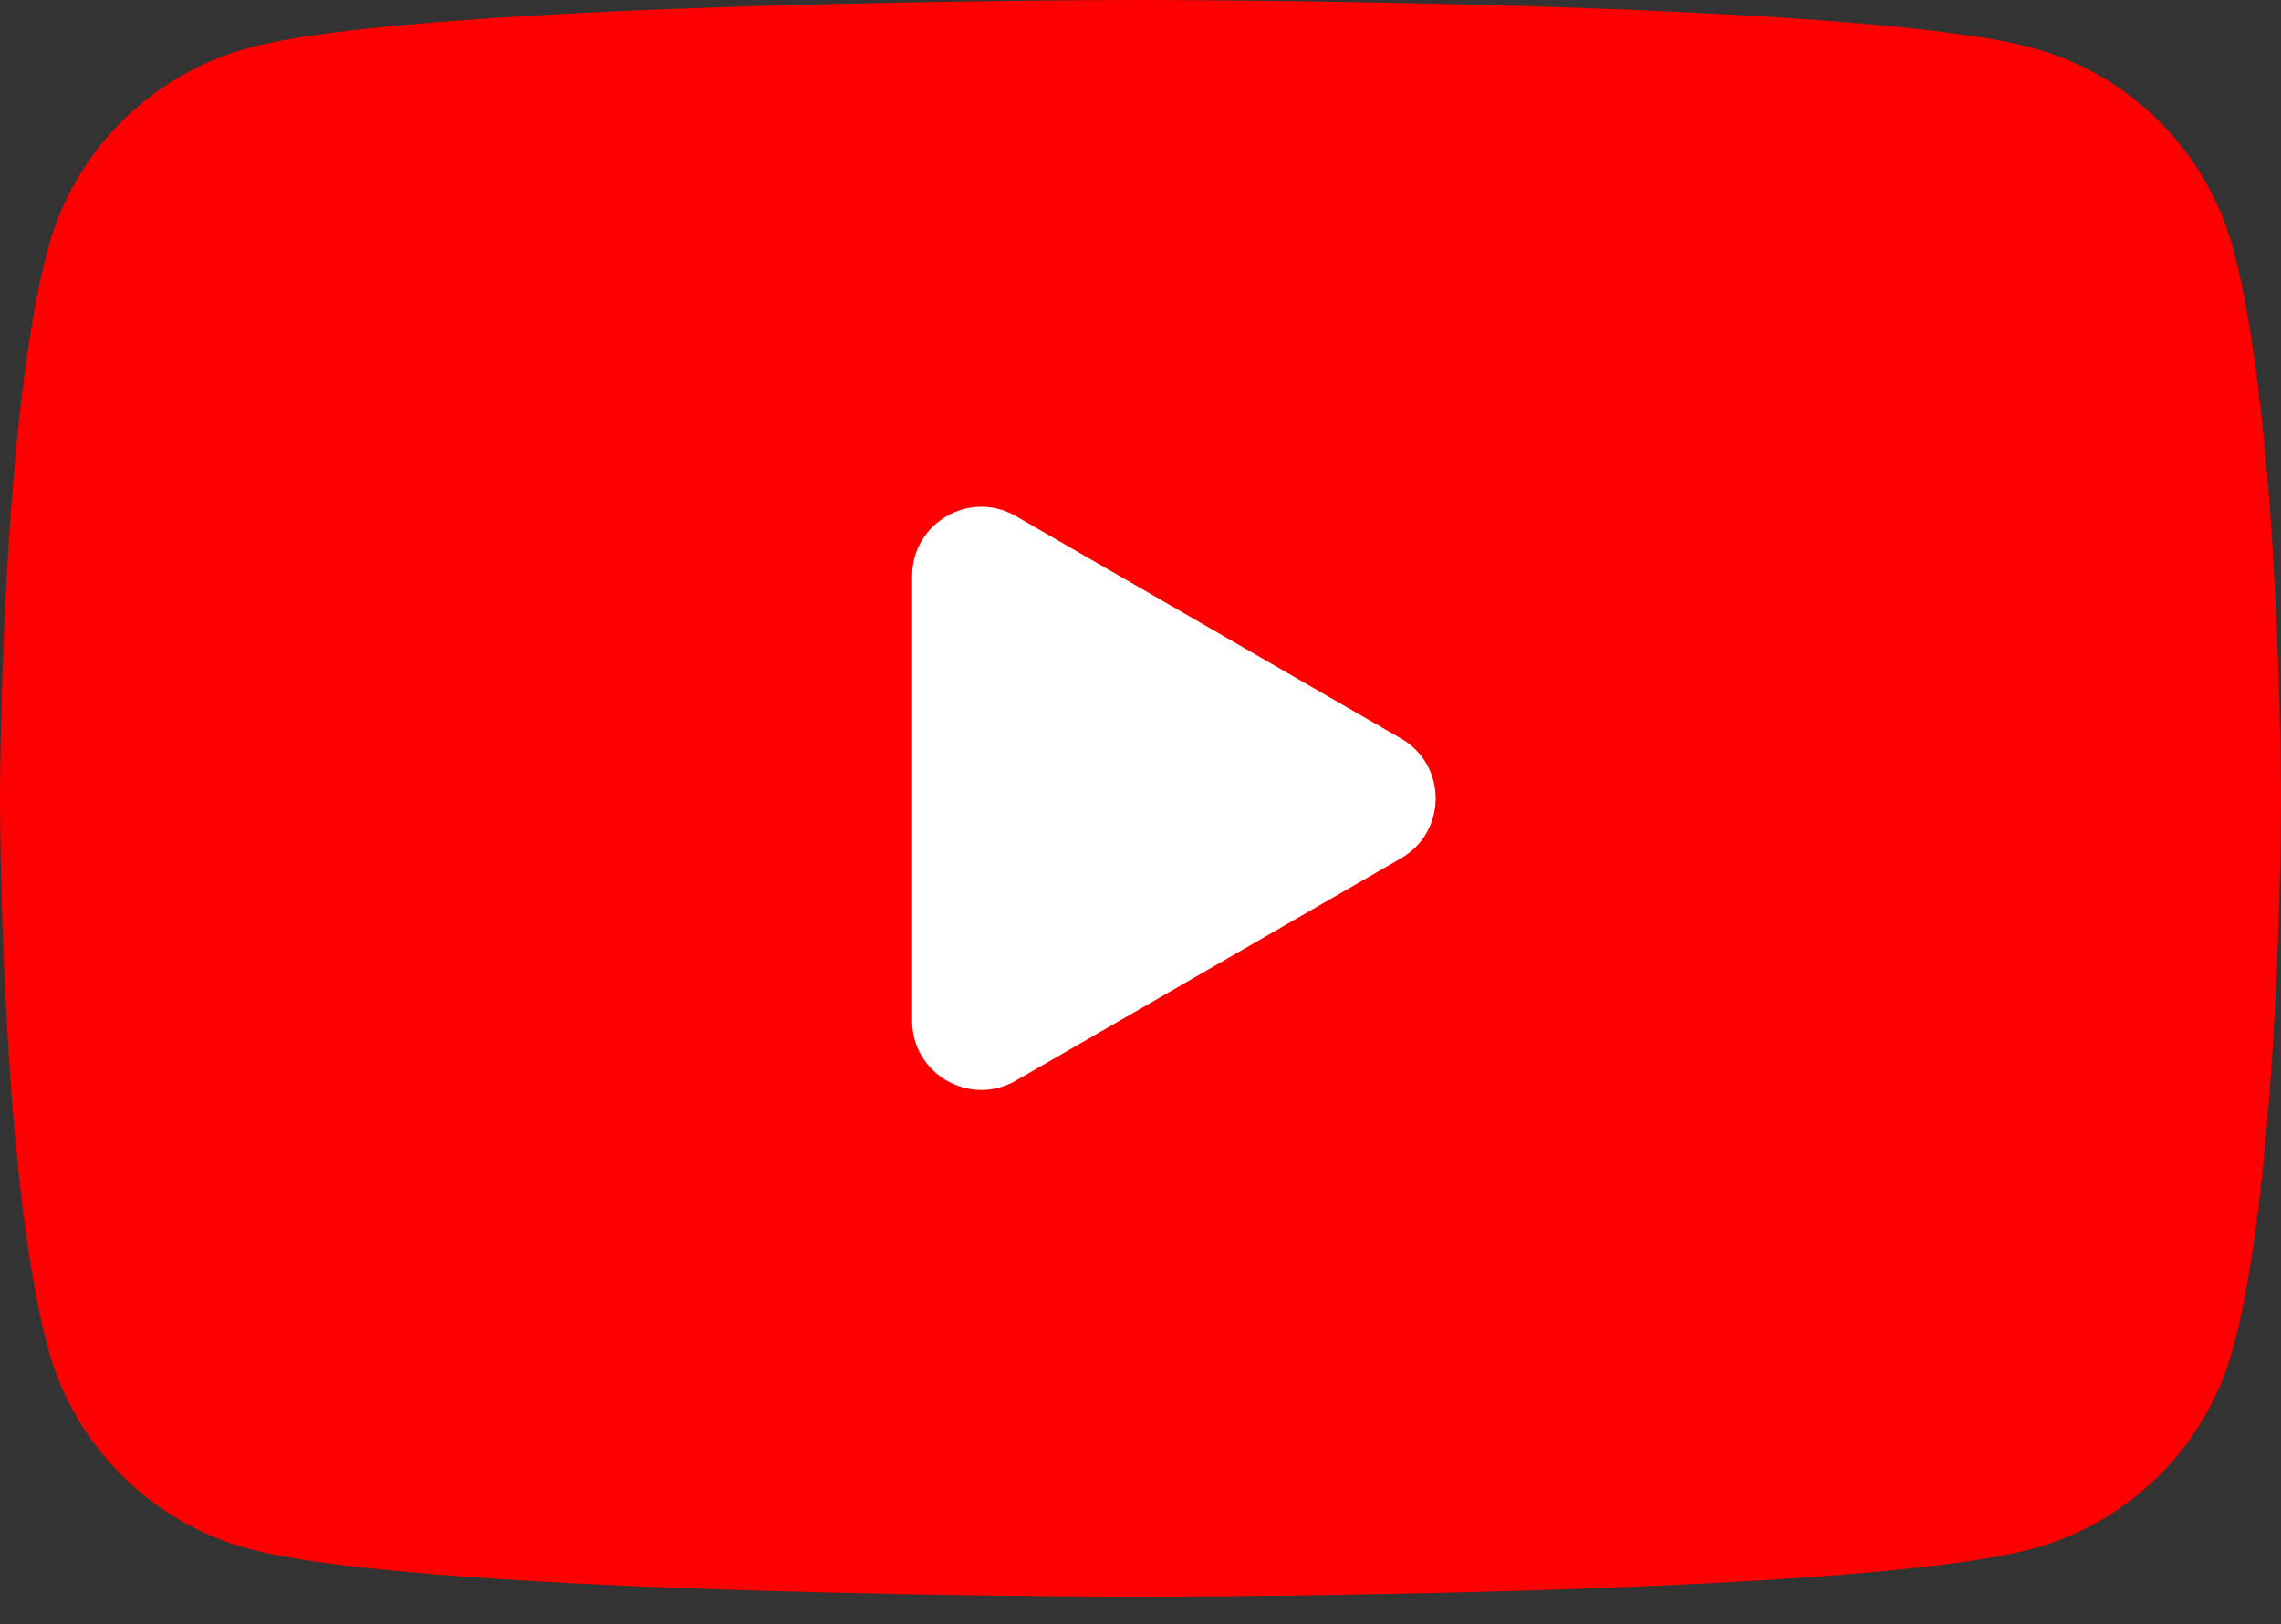 <svg width="66" height="47" viewBox="0 0 66 47" fill="none" xmlns="http://www.w3.org/2000/svg">
<rect x="0" y="0" width="66" height="47" fill="#333333" stroke="none"/>
<path d="M64.62 7.215C63.859 4.374 61.626 2.141 58.785 1.38C53.64 4.13079e-07 33 0 33 0C33 0 12.36 4.13079e-07 7.215 1.38C4.374 2.141 2.141 4.374 1.38 7.215C4.13079e-07 12.36 0 23.101 0 23.101C0 23.101 4.13079e-07 33.842 1.38 38.987C2.141 41.829 4.374 44.062 7.215 44.822C12.36 46.202 33 46.202 33 46.202C33 46.202 53.64 46.202 58.785 44.822C61.626 44.062 63.859 41.829 64.62 38.987C66 33.842 66 23.101 66 23.101C66 23.101 65.995 12.36 64.62 7.215Z" fill="#FF0000"/>
<path d="M26.393 29.537C26.393 31.076 28.06 32.039 29.393 31.269L40.54 24.834C41.873 24.064 41.873 22.14 40.54 21.37L29.393 14.935C28.06 14.165 26.393 15.127 26.393 16.667V29.537Z" fill="white"/>
</svg>
